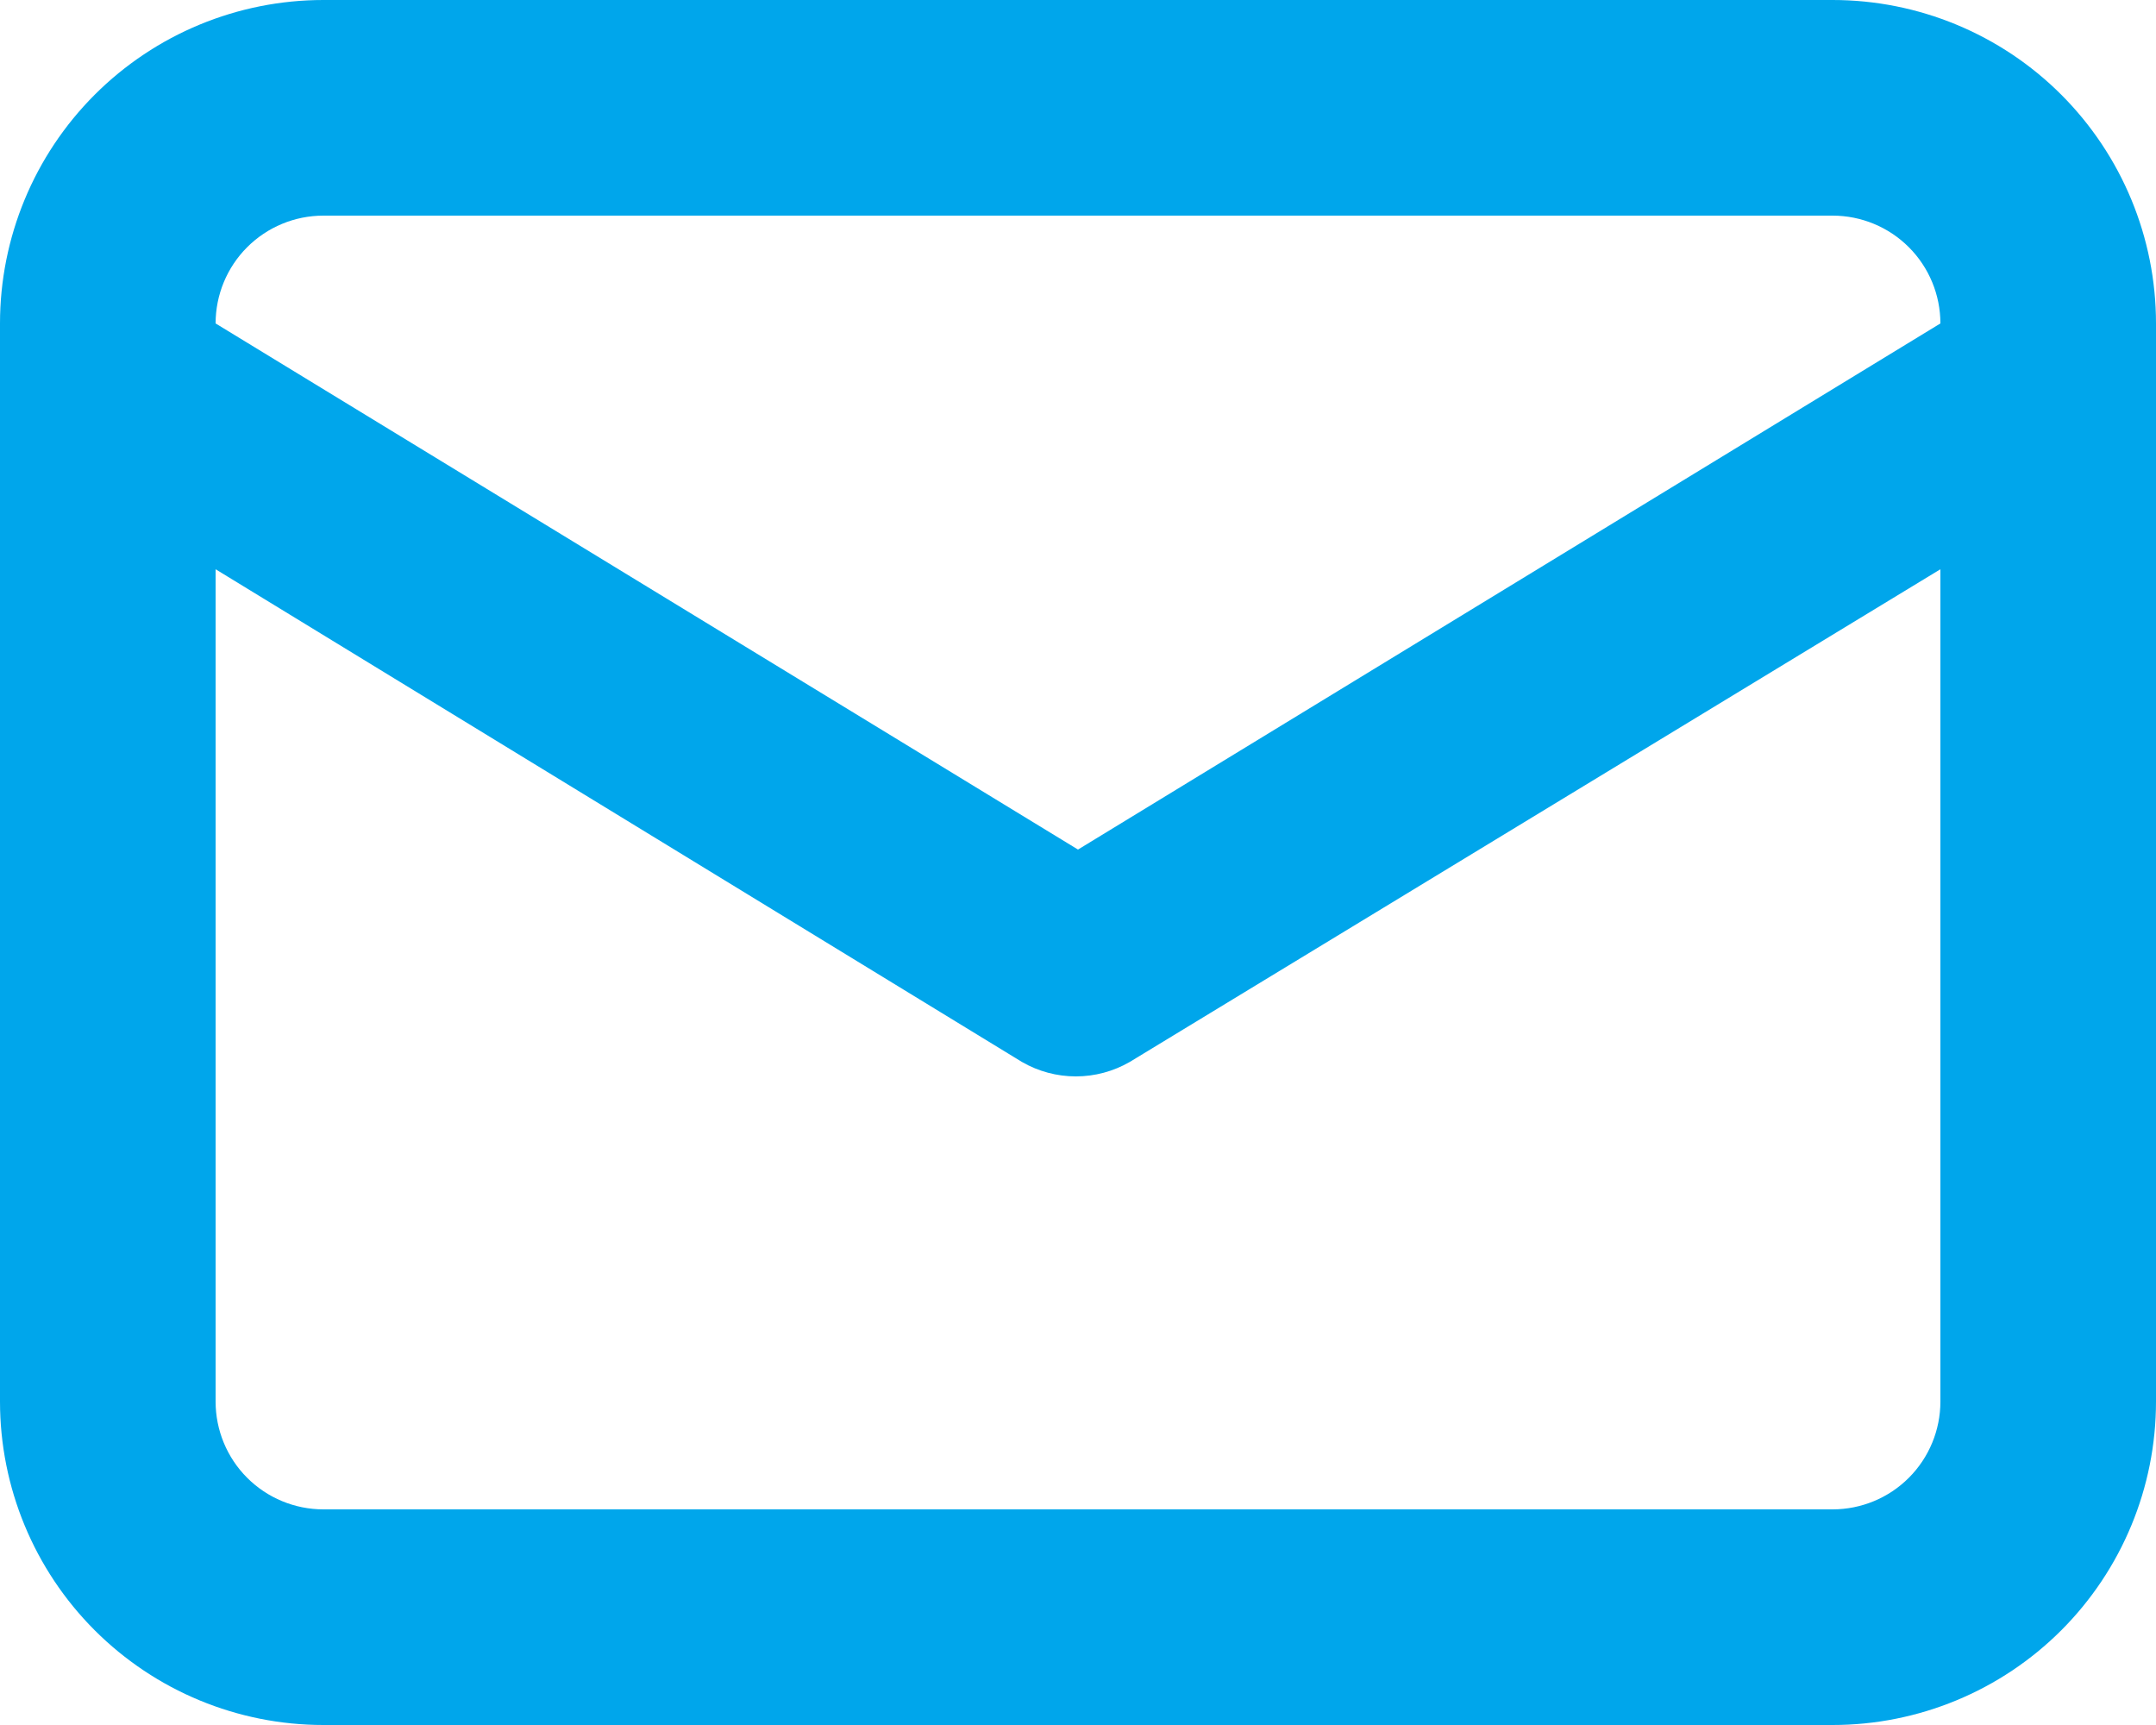 <svg width="70" height="56" viewBox="0 0 70 56" fill="none" xmlns="http://www.w3.org/2000/svg">
<path d="M59.5 0H10.5C7.715 0 5.045 1.106 3.075 3.075C1.106 5.045 0 7.715 0 10.5V45.5C0 48.285 1.106 50.956 3.075 52.925C5.045 54.894 7.715 56 10.5 56H59.5C62.285 56 64.956 54.894 66.925 52.925C68.894 50.956 70 48.285 70 45.5V10.5C70 7.715 68.894 5.045 66.925 3.075C64.956 1.106 62.285 0 59.5 0ZM10.5 7H59.5C60.428 7 61.319 7.369 61.975 8.025C62.631 8.681 63 9.572 63 10.5L35 27.58L7 10.5C7 9.572 7.369 8.681 8.025 8.025C8.681 7.369 9.572 7 10.5 7ZM63 45.5C63 46.428 62.631 47.319 61.975 47.975C61.319 48.631 60.428 49 59.5 49H10.5C9.572 49 8.681 48.631 8.025 47.975C7.369 47.319 7 46.428 7 45.5V18.48L33.18 34.475C33.712 34.782 34.316 34.944 34.93 34.944C35.544 34.944 36.148 34.782 36.68 34.475L63 18.48V45.5Z" fill="#00A6EB"/>
</svg>
